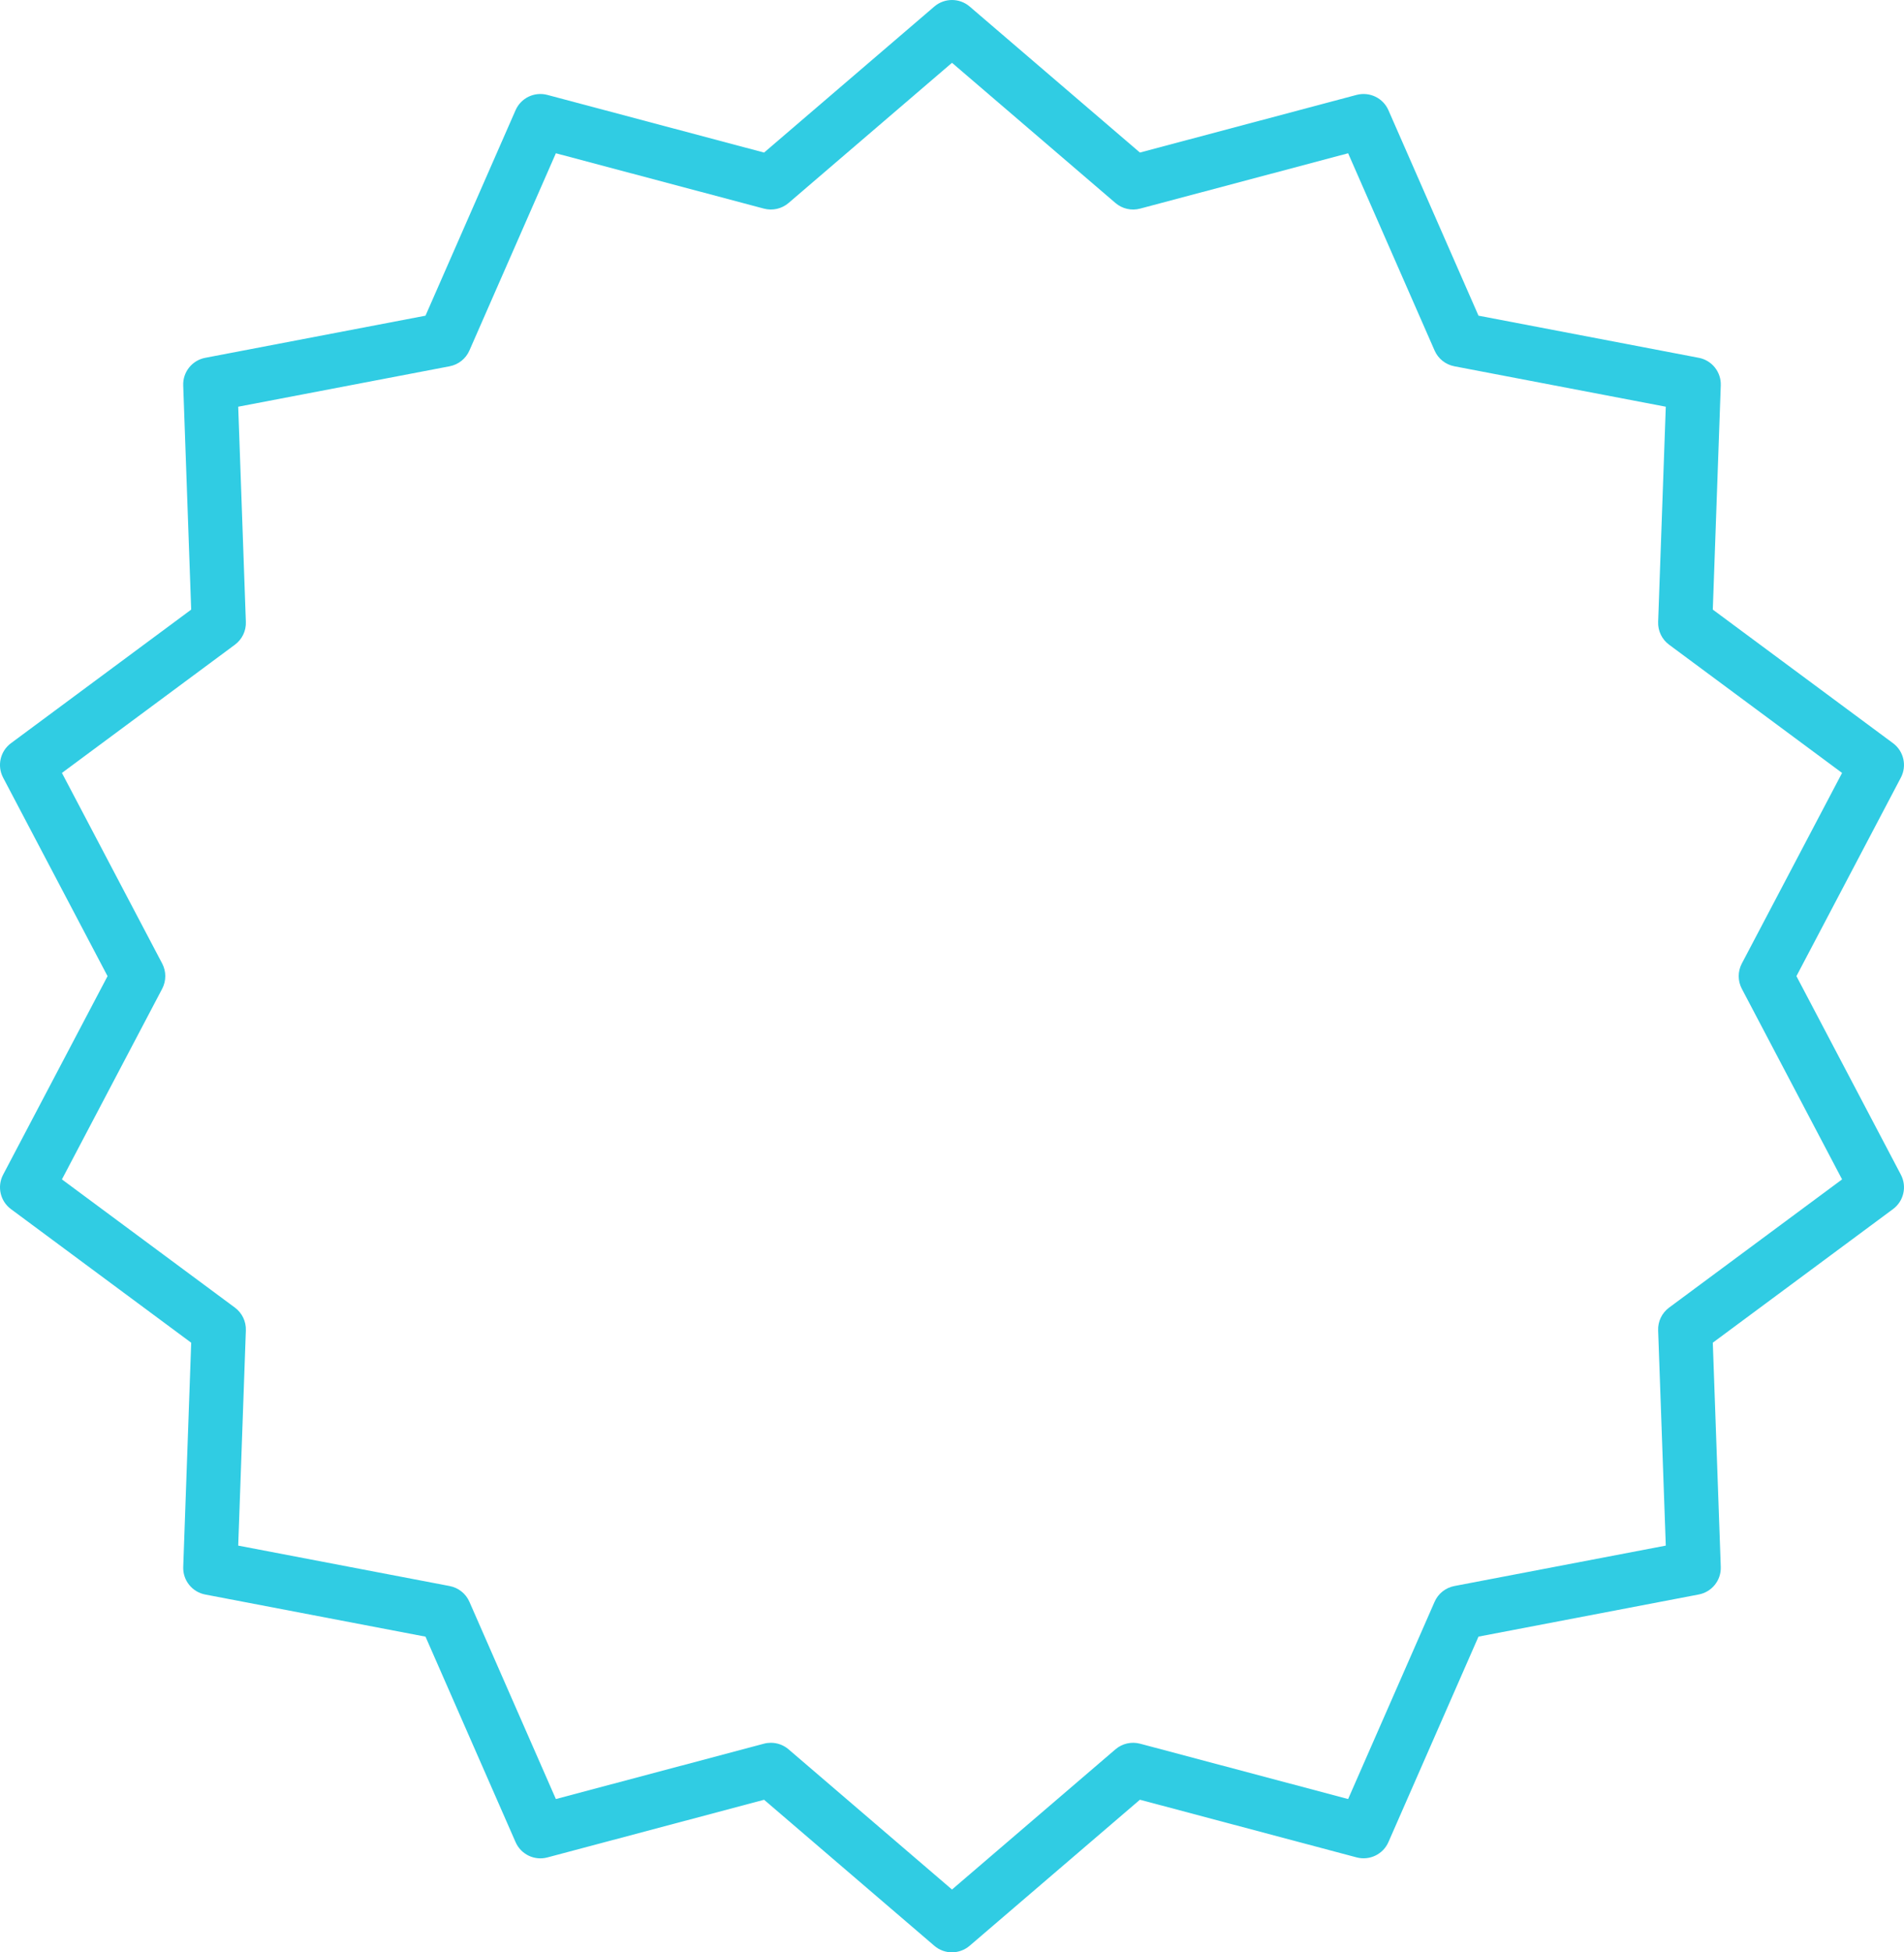 <svg id="_лой_2" xmlns="http://www.w3.org/2000/svg" width="1053.68" height="1080" viewBox="0 0 1053.68 1080"><g id="Contour11_275028902"><path id="Contour11_275028902-2" d="M526.84 1080c-3.48.0-6.95-1.21-9.76-3.61l-94.23-80.79-119.94 31.9c-7.17 1.91-14.61-1.7-17.59-8.47l-49.84-113.66-121.9-23.31c-7.28-1.38-12.45-7.86-12.18-15.26l4.41-124.03L6.07 668.86c-5.94-4.39-7.79-12.48-4.35-19.03l57.8-109.84L1.72 430.16c-3.45-6.55-1.59-14.64 4.35-19.03l99.73-73.9-4.41-124.03c-.27-7.39 4.9-13.87 12.18-15.26l121.9-23.31 49.84-113.66c2.98-6.77 10.39-10.36 17.59-8.47l119.94 31.9L517.08 3.6c5.62-4.8 13.9-4.8 19.52.0l94.23 80.79 119.94-31.9c7.2-1.86 14.62 1.71 17.59 8.47l49.84 113.66 121.9 23.31c7.28 1.38 12.45 7.86 12.18 15.26l-4.41 124.03 99.73 73.9c5.94 4.39 7.79 12.48 4.35 19.03l-57.8 109.83 57.8 109.84c3.45 6.55 1.59 14.64-4.35 19.03l-99.73 73.9 4.41 124.03c.27 7.39-4.9 13.87-12.18 15.26l-121.9 23.31-49.84 113.66c-2.97 6.76-10.42 10.35-17.59 8.47l-119.94-31.9-94.23 80.79c-2.81 2.4-6.28 3.61-9.76 3.61zM426.62 964.08c3.54.0 7.01 1.25 9.76 3.61l90.46 77.56 90.46-77.56c3.76-3.22 8.85-4.37 13.62-3.11l115.14 30.62 47.85-109.12c1.98-4.52 6.07-7.78 10.92-8.71L921.85 855l-4.23-119.08c-.18-4.93 2.09-9.63 6.06-12.57l95.73-70.93-55.48-105.45c-2.3-4.37-2.3-9.6.0-13.97l55.48-105.43-95.73-70.93c-3.97-2.93-6.23-7.64-6.06-12.57l4.23-119.08-117.02-22.37c-4.85-.93-8.94-4.18-10.92-8.71l-47.85-109.12-115.14 30.62c-4.77 1.27-9.86.11-13.62-3.11l-90.46-77.56-90.46 77.56c-3.75 3.21-8.84 4.37-13.62 3.11l-115.14-30.62-47.85 109.12c-1.98 4.52-6.07 7.78-10.92 8.71l-117.02 22.37 4.23 119.08c.18 4.93-2.09 9.64-6.06 12.57l-95.73 70.93 55.48 105.43c2.3 4.37 2.3 9.6.0 13.97l-55.48 105.45 95.73 70.93c3.97 2.94 6.23 7.64 6.06 12.57l-4.23 119.08 117.02 22.37c4.85.93 8.94 4.18 10.92 8.71l47.85 109.12 115.14-30.62c1.28-.34 2.57-.5 3.86-.5z" fill="#30cce3"/></g></svg>